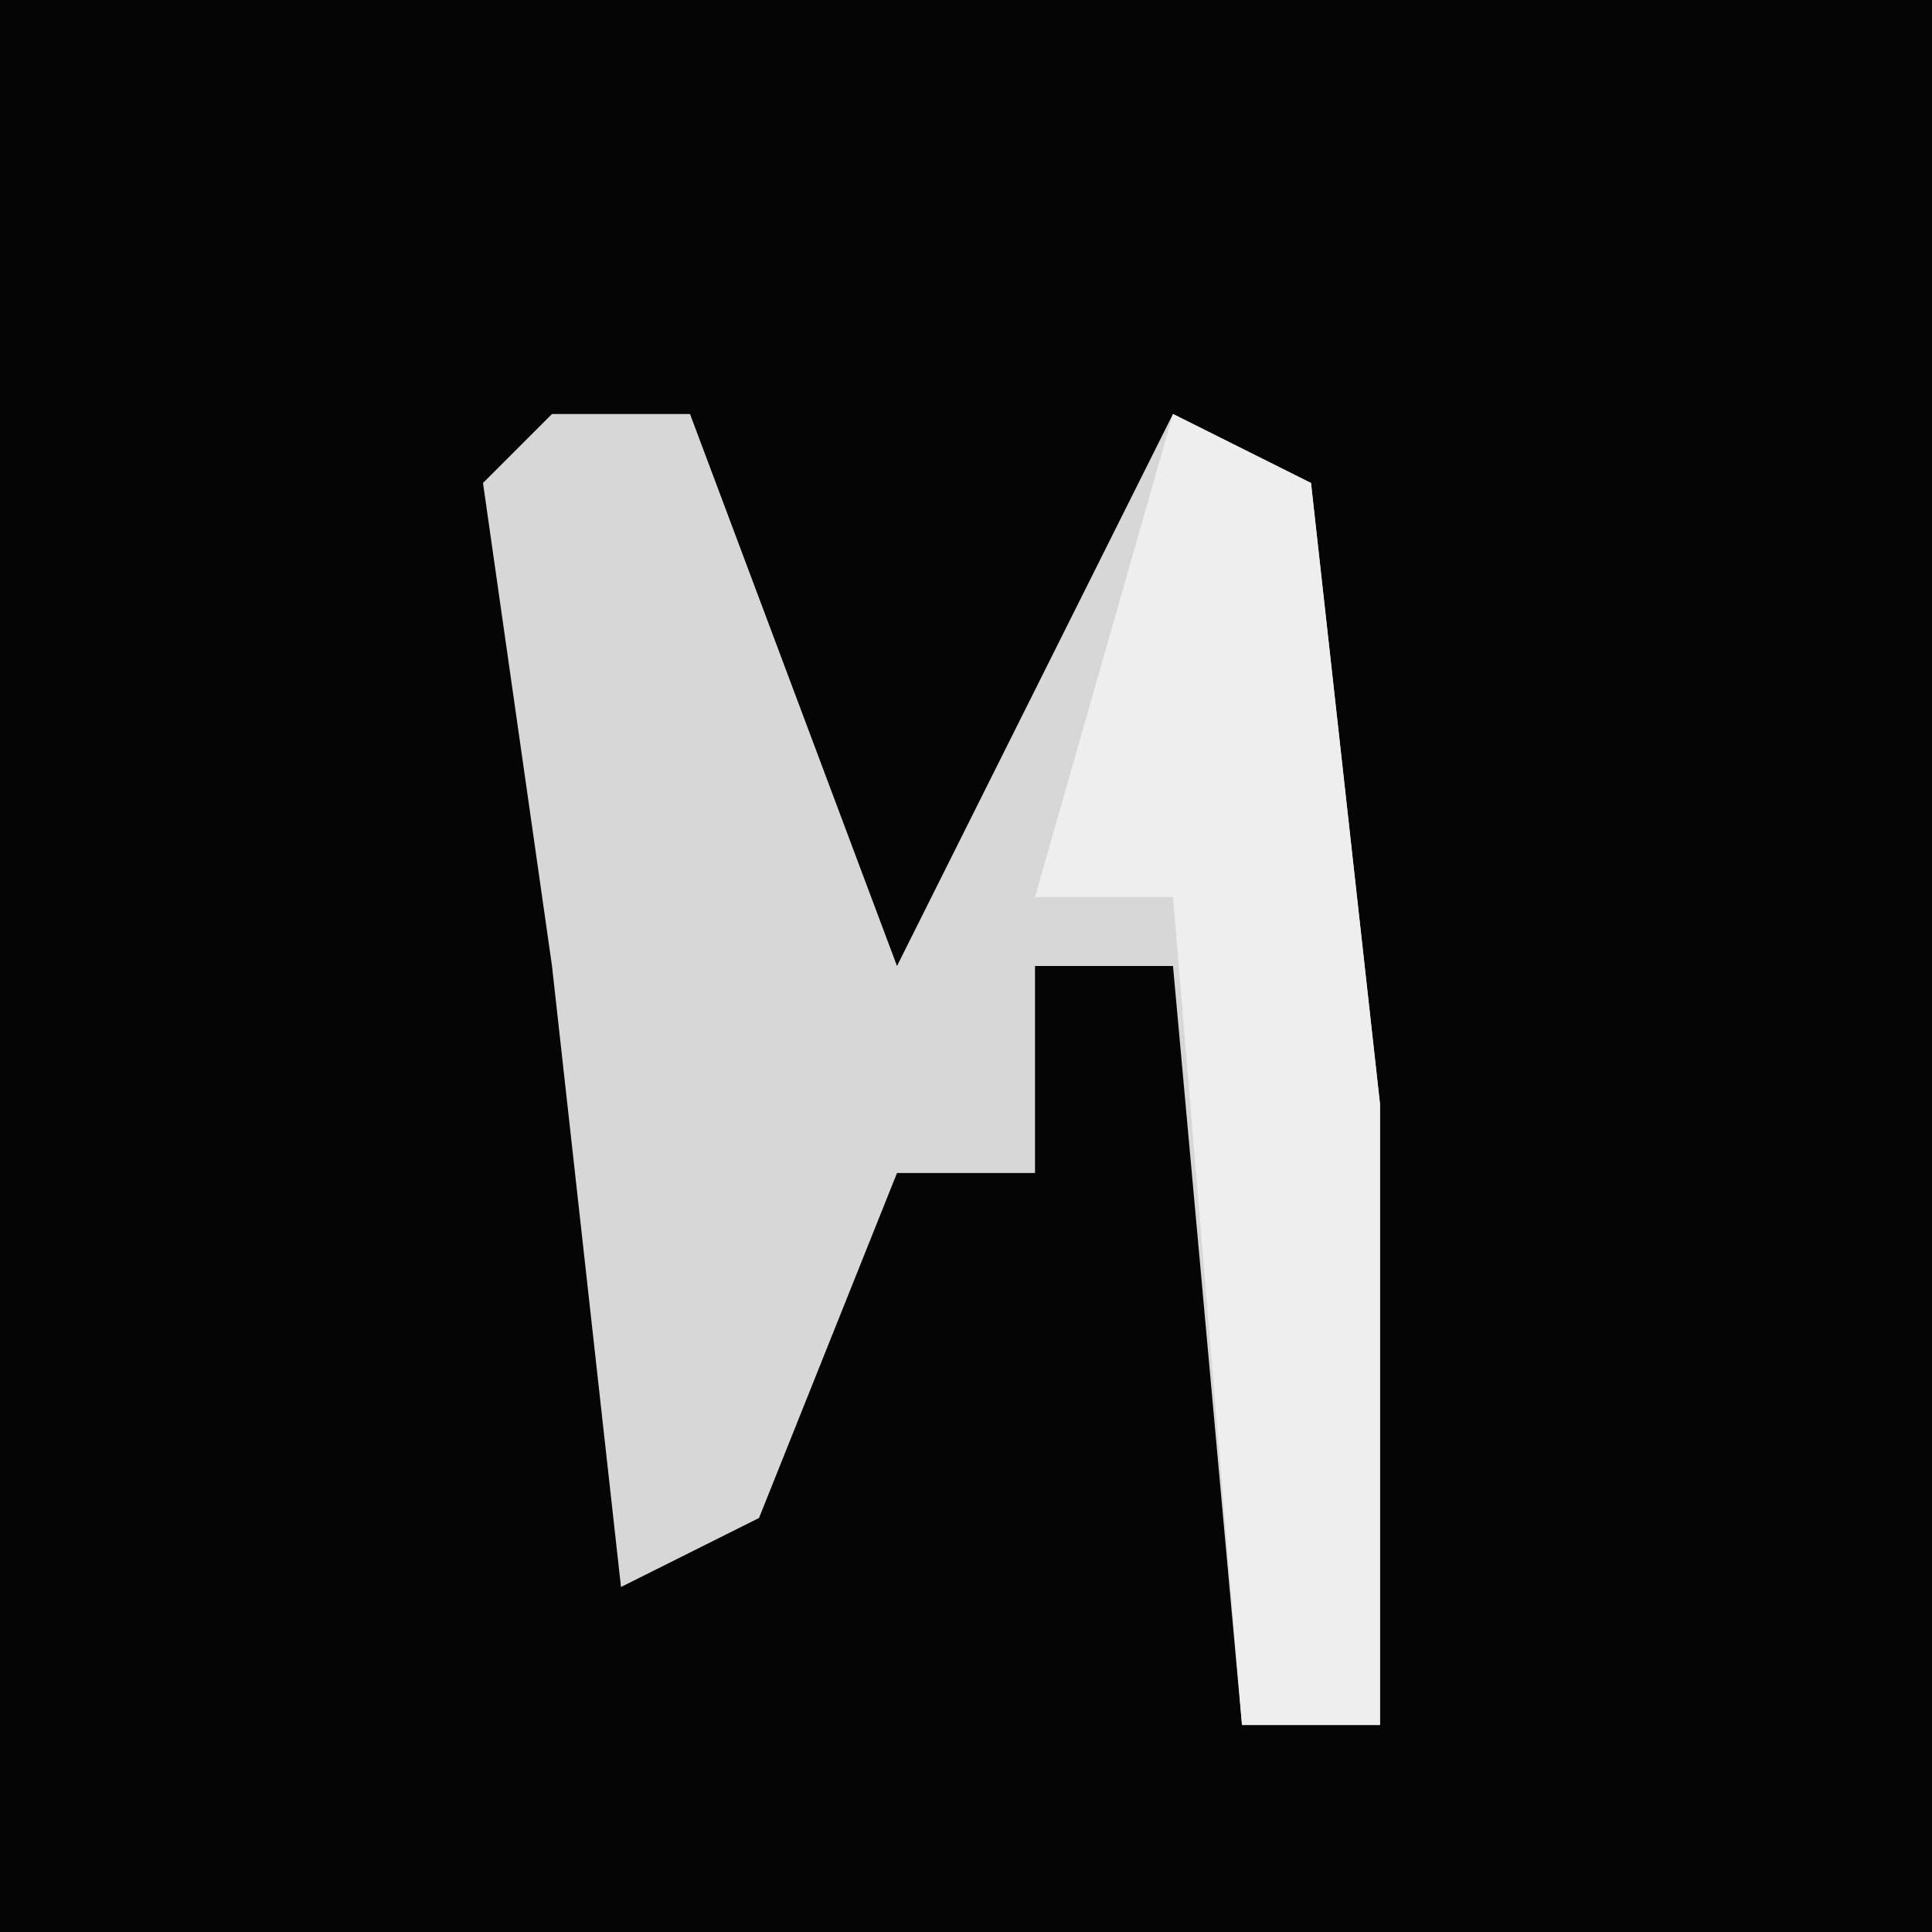 <?xml version="1.0" encoding="UTF-8"?>
<svg version="1.1" xmlns="http://www.w3.org/2000/svg" width="28" height="28">
<path d="M0,0 L28,0 L28,28 L0,28 Z " fill="#050505" transform="translate(0,0)"/>
<path d="M0,0 L2,0 L5,8 L9,0 L11,1 L12,10 L12,19 L10,19 L9,8 L7,8 L7,11 L5,11 L3,16 L1,17 L0,8 L-1,1 Z " fill="#D7D7D7" transform="translate(8,6)"/>
<path d="M0,0 L2,1 L3,10 L3,19 L1,19 L0,7 L-2,7 Z " fill="#EEEEEE" transform="translate(17,6)"/>
</svg>
